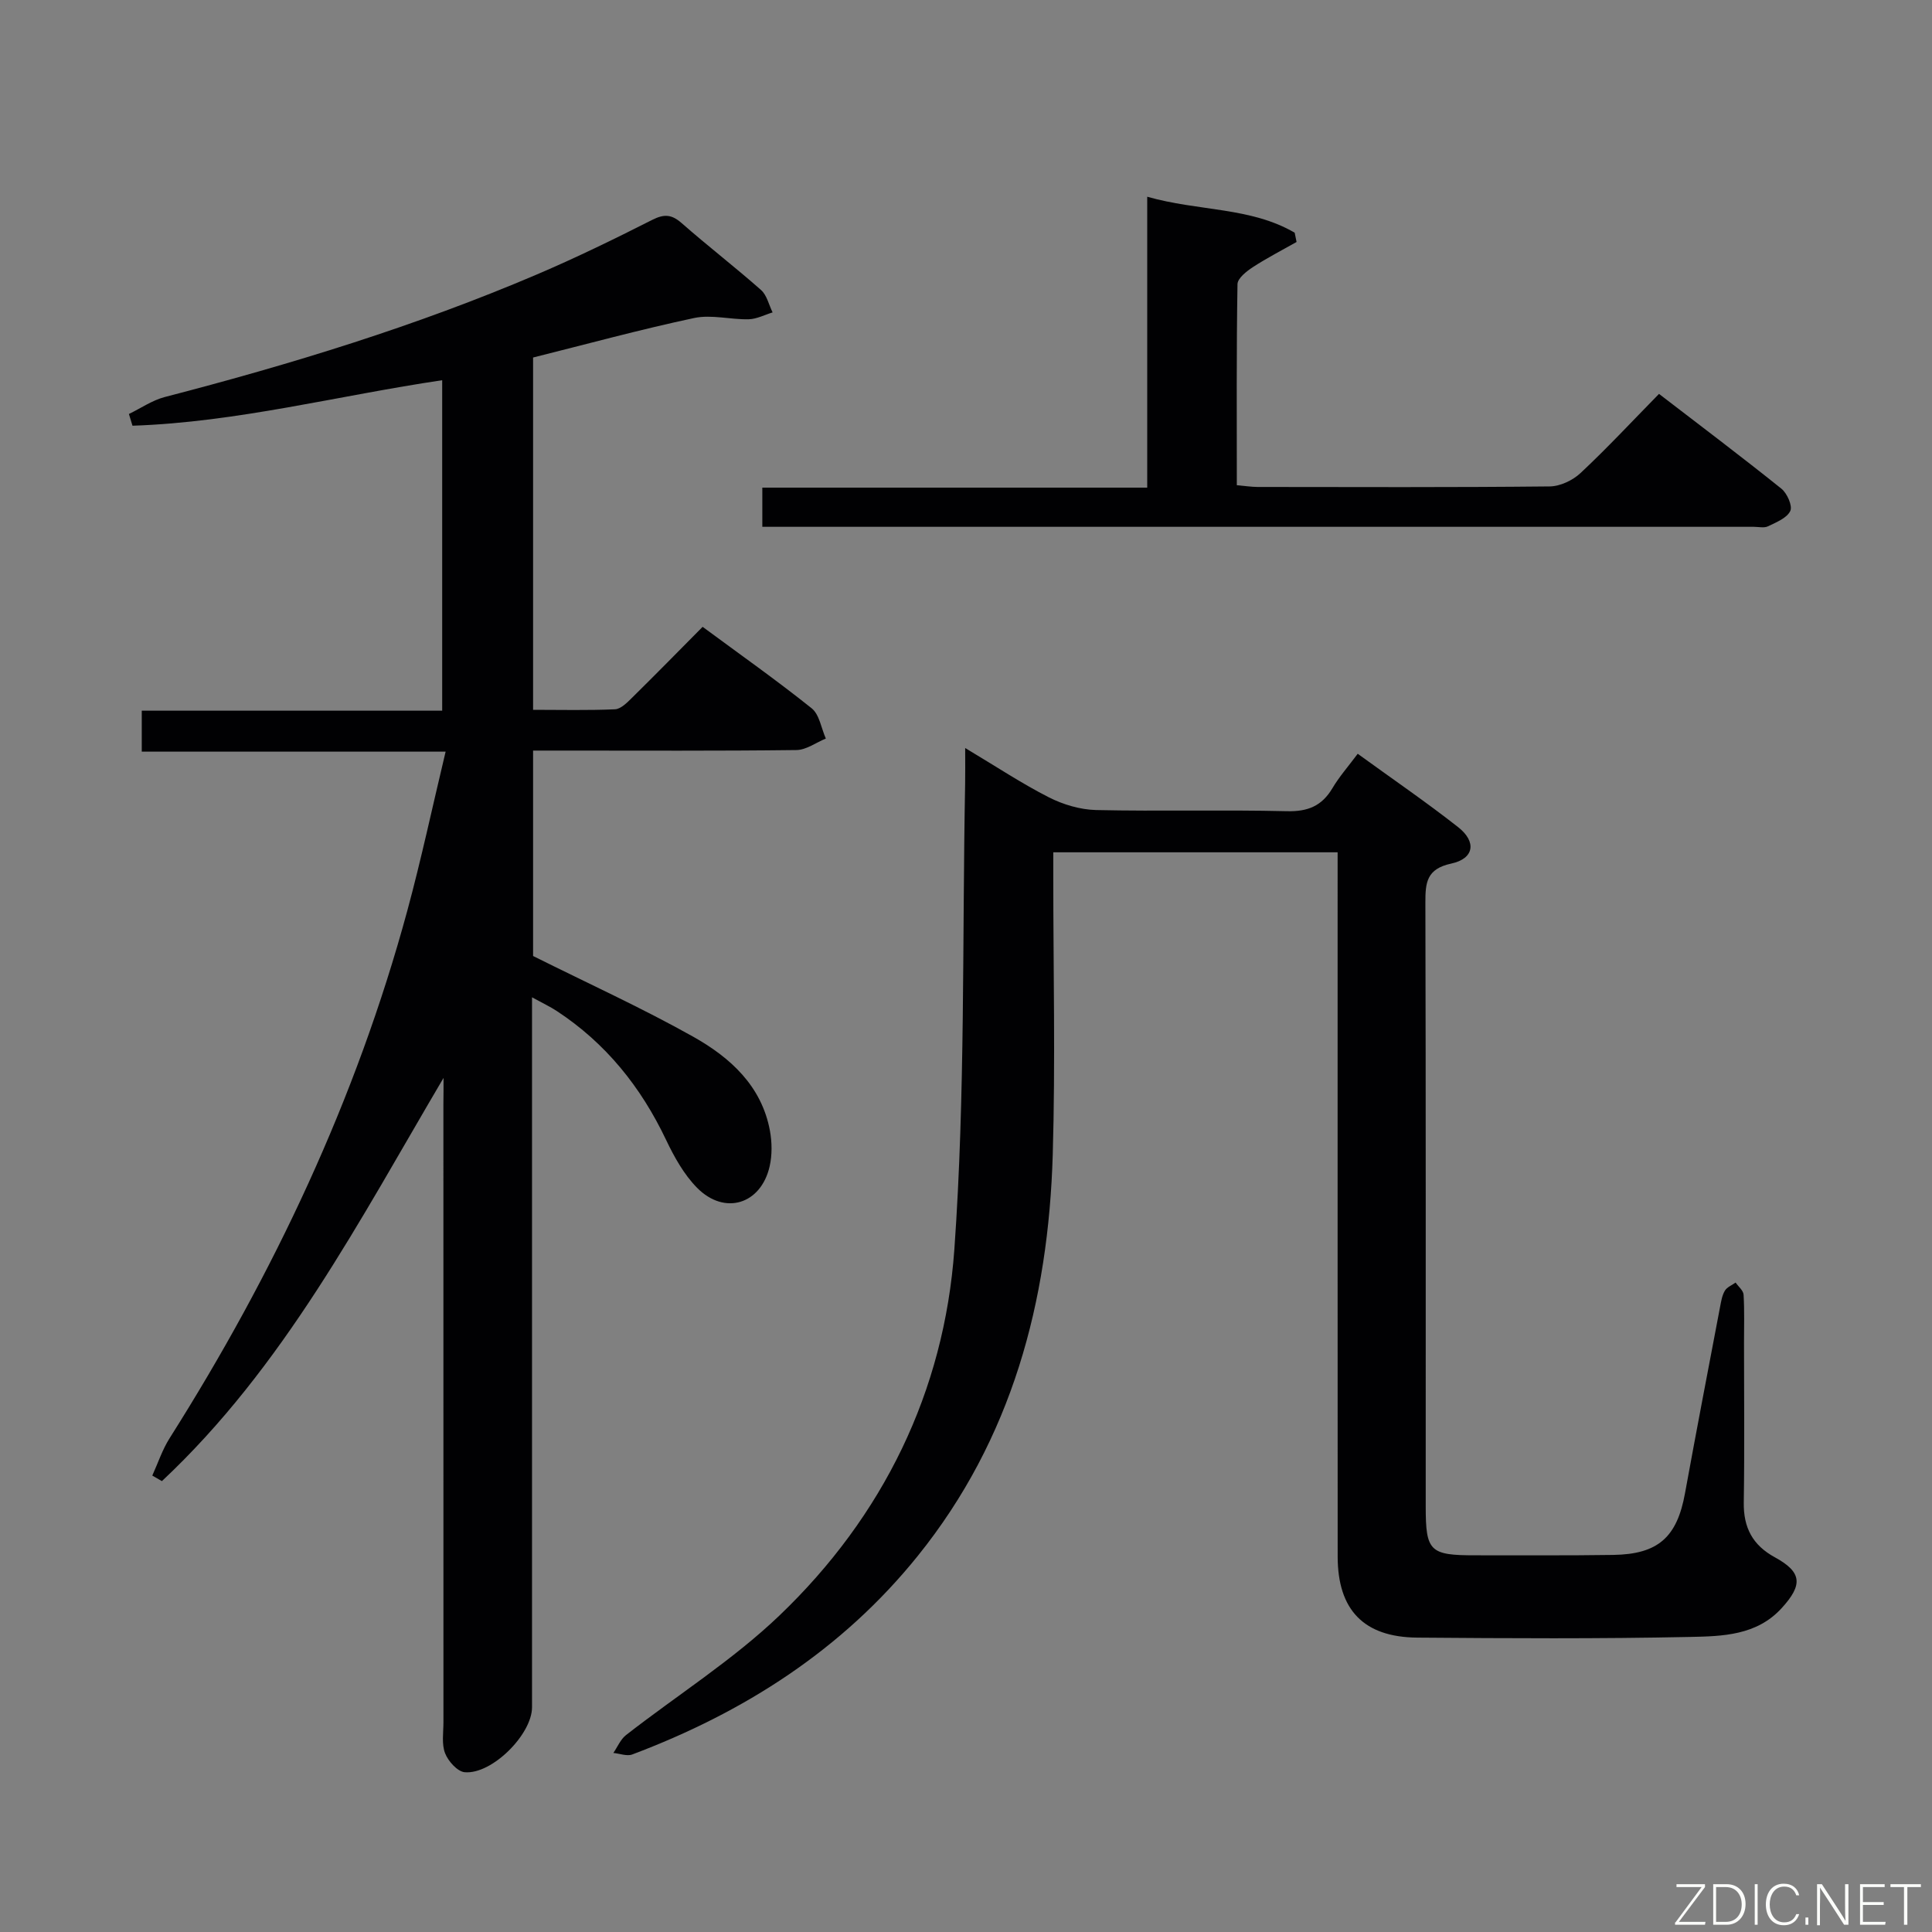 <svg enable-background="new 0 0 400 400" viewBox="0 0 400 400" xmlns="http://www.w3.org/2000/svg"><rect x="0" y="0" width="400" height="400" fill="#808080" stroke="none"/><path d="m91.83 223.17c-17.4 29.5-33.1 59.85-58.31 83.48-.66-.38-1.33-.76-1.99-1.15 1.18-2.59 2.08-5.36 3.59-7.74 21.55-34.06 38.6-70.16 49.19-109.14 2.9-10.68 5.2-21.51 7.95-33-21.44 0-42.01 0-62.91 0 0-2.98 0-5.41 0-8.48h62.2c0-23.05 0-45.47 0-68.42-21.45 3.17-42.5 8.7-64.12 9.42-.25-.81-.49-1.62-.74-2.43 2.47-1.19 4.82-2.83 7.42-3.51 26.23-6.8 52.08-14.72 77.03-25.37 8.1-3.46 16.03-7.32 23.88-11.3 2.51-1.27 4.05-1.15 6.13.68 5.37 4.72 11.05 9.09 16.41 13.83 1.22 1.08 1.62 3.07 2.4 4.64-1.65.5-3.29 1.38-4.95 1.42-3.77.09-7.71-1.02-11.29-.26-11.18 2.38-22.22 5.4-33.35 8.18v72.94c5.78 0 11.38.14 16.96-.11 1.22-.06 2.53-1.4 3.54-2.4 4.86-4.79 9.64-9.66 14.6-14.67 7.69 5.68 15.31 11.05 22.57 16.86 1.62 1.29 1.99 4.14 2.94 6.27-2.03.83-4.05 2.36-6.1 2.38-16.16.2-32.32.11-48.48.11-1.94 0-3.88 0-6.03 0v42.53c11.42 5.7 22.55 10.76 33.17 16.72 7.62 4.28 14.16 10.16 15.87 19.48.43 2.37.47 4.99-.06 7.33-1.79 7.89-9.33 10.23-15.03 4.46-2.72-2.76-4.74-6.4-6.43-9.95-5.2-10.93-12.47-20-22.63-26.66-1.34-.88-2.81-1.57-5.11-2.83v6.54 140.45c0 5.6-8.28 13.94-13.93 13.45-1.51-.13-3.43-2.28-4.07-3.93-.74-1.9-.34-4.27-.34-6.43-.01-42.65-.01-85.31-.01-127.96.03-1.8.03-3.62.03-5.43z" fill="#010103"/><path d="m199.83 154.87c6.46 3.86 11.73 7.36 17.33 10.21 2.96 1.5 6.48 2.55 9.77 2.63 13.16.29 26.33-.08 39.49.24 4.34.11 7.25-1.07 9.44-4.76 1.42-2.39 3.28-4.5 5.24-7.13 7.19 5.22 14.17 9.99 20.79 15.19 3.87 3.04 3.32 6.52-1.41 7.54-5.12 1.1-5.38 3.92-5.37 8.1.11 41.66.06 83.33.07 125 0 9.32.83 10.13 10.32 10.12 9.5-.01 19 .06 28.5-.08 9.32-.14 13.21-3.68 14.86-12.76 2.35-12.89 4.82-25.76 7.27-38.63.22-1.14.41-2.36.99-3.32.44-.74 1.46-1.13 2.22-1.68.58.84 1.6 1.65 1.65 2.52.2 3.32.09 6.66.09 9.99 0 11 .12 22-.05 33-.08 5.22 1.81 8.85 6.45 11.38 5.62 3.07 5.81 5.68 1.4 10.51-5.17 5.68-12.28 5.83-18.96 5.97-18.82.4-37.66.29-56.49.14-11.09-.09-16.47-5.74-16.48-16.78-.02-46.66-.01-93.33-.01-139.99 0-1.81 0-3.63 0-5.82-19.55 0-38.79 0-58.87 0v5.09c0 19.17.45 38.35-.11 57.49-.89 30.43-8.43 58.86-27.94 83.09-15.66 19.45-35.96 32.39-59.11 41.11-1.11.42-2.61-.19-3.92-.31.86-1.25 1.48-2.81 2.62-3.7 10.6-8.27 22.14-15.54 31.79-24.78 21.46-20.53 34.09-46.39 36.19-75.79 2.28-32 1.62-64.21 2.23-96.33.04-2.15.01-4.28.01-7.46z" fill="#010103"/><path d="m157.83 109.07c0-3.04 0-5.32 0-8.11h79.69c0-20.2 0-39.93 0-60.23 10.61 3.03 21.39 2.11 30.53 7.45.13.64.26 1.28.39 1.92-3.02 1.71-6.12 3.3-9.02 5.19-1.32.86-3.19 2.32-3.21 3.54-.23 13.79-.14 27.58-.14 41.63 1.73.15 3.01.35 4.29.36 20.16.02 40.32.1 60.48-.11 2.16-.02 4.77-1.25 6.38-2.76 5.47-5.11 10.58-10.61 16.26-16.4 8.63 6.63 17.08 13 25.33 19.62 1.19.95 2.35 3.57 1.85 4.62-.7 1.47-2.89 2.34-4.6 3.17-.81.4-1.97.11-2.97.11-66.81 0-133.62 0-200.43 0-1.47 0-2.93 0-4.83 0z" fill="#010103"/><g fill="#fbfcfa"><path d="m346.9 398 5.4-7.3h-5.2v-.6h5.9v.6l-5.4 7.2h5.5l-.1.6h-6.2v-.5z"/><path d="m354.7 390.1h2.8c2.3 0 3.9 1.6 3.9 4.1s-1.6 4.3-3.9 4.3h-2.8zm.6 7.8h2c2.2 0 3.3-1.6 3.3-3.6 0-1.8-1-3.6-3.3-3.6h-2z"/><path d="m363.9 390.1v8.4h-.6v-8.4h1.6z"/><path d="m372.5 396.3c-.4 1.3-1.4 2.3-3.2 2.3-2.4 0-3.7-1.9-3.7-4.3 0-2.3 1.2-4.3 3.7-4.3 1.8 0 2.9 1 3.2 2.4h-.6c-.4-1.1-1.1-1.8-2.5-1.8-2.1 0-3 1.9-3 3.7s.9 3.7 3 3.7c1.4 0 2.1-.7 2.5-1.7z"/><path d="m373.8 398.5v-1.5h.6v1.5z"/><path d="m376.2 398.5v-8.4h1c1.3 2 4.4 6.7 4.9 7.6-.1-1.2-.1-2.4-.1-3.8v-3.8h.7v8.4h-.9c-1.2-1.9-4.4-6.8-5-7.7.1 1.1 0 2.3 0 3.9v3.9h-.6z"/><path d="m390 394.4h-4.3v3.5h4.7l-.1.6h-5.2v-8.4h5.1v.6h-4.5v3.1h4.3z"/><path d="m394.2 390.7h-2.8v-.6h6.3v.6h-2.8v7.8h-.7z"/></g></svg>